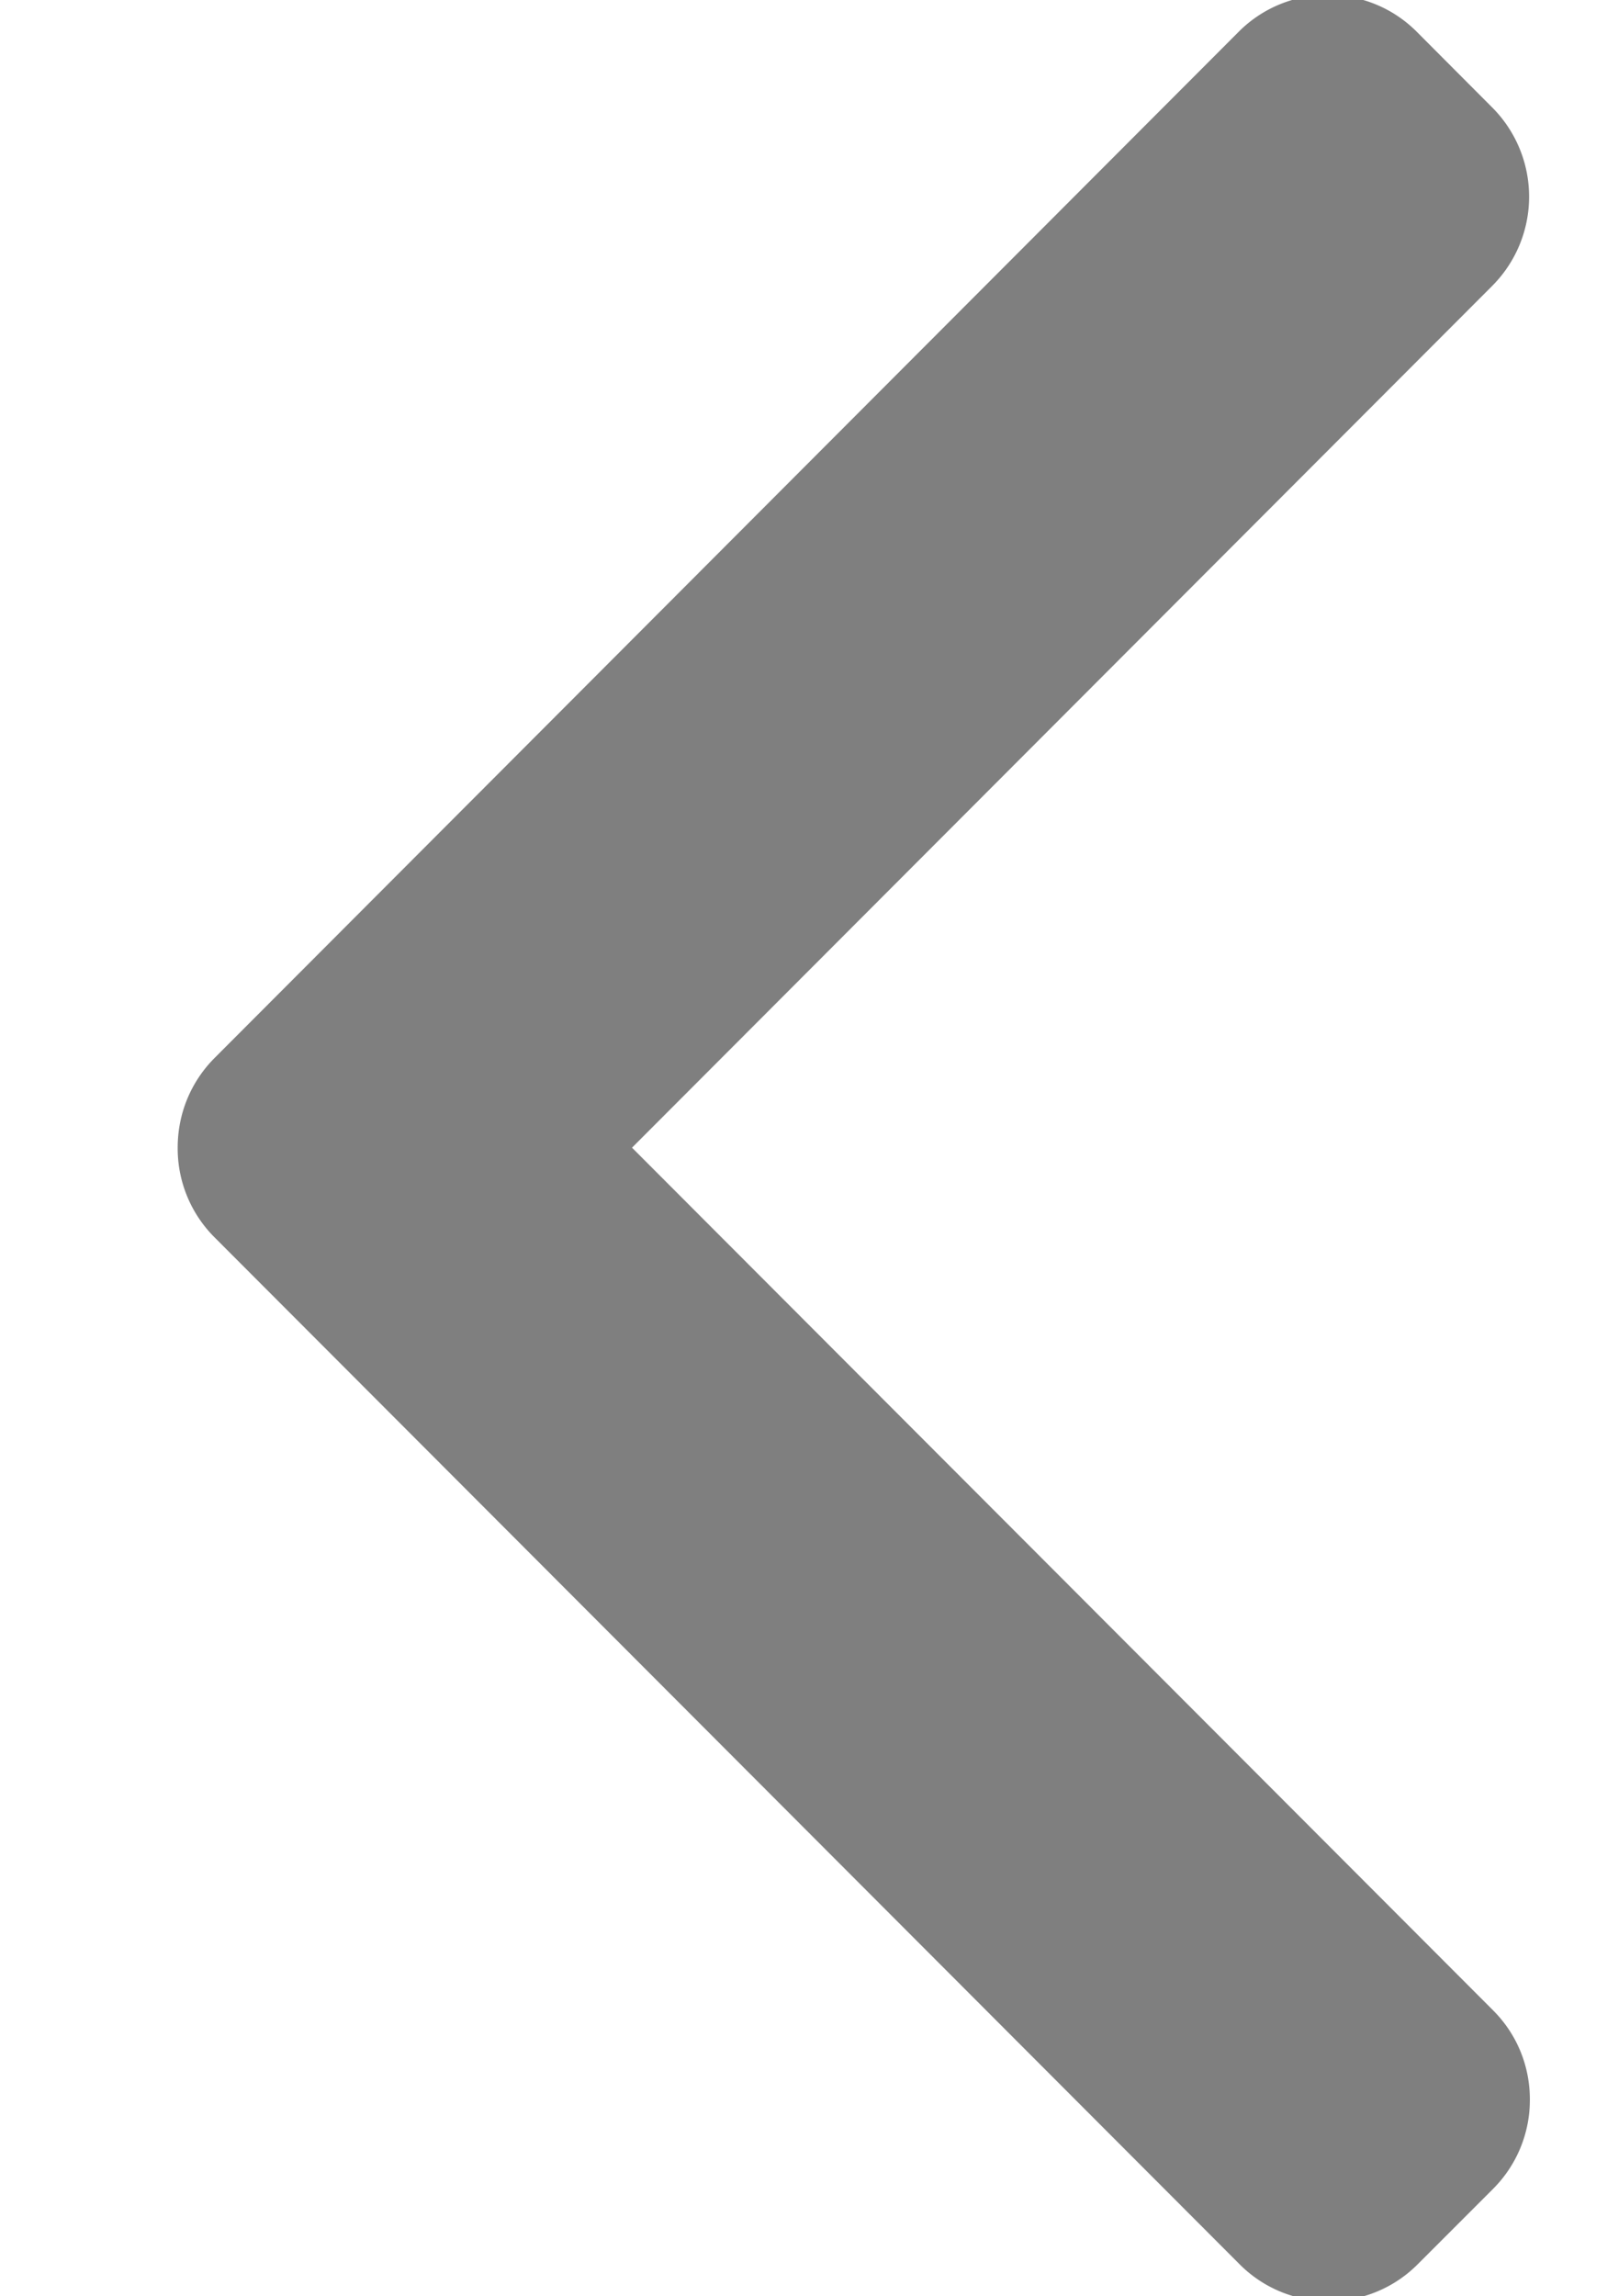 <svg xmlns="http://www.w3.org/2000/svg" width="7" height="10" viewBox="0 0 7 10"><g><g opacity=".5"><path d="M.934 4.608L5.396.138a.544.544 0 0 1 .387-.16c.147 0 .285.057.388.16l.329.33a.55.55 0 0 1 0 .777L2.753 4.998l3.751 3.757c.103.103.16.241.16.388a.547.547 0 0 1-.16.389l-.329.329a.543.543 0 0 1-.387.16.543.543 0 0 1-.388-.16L.934 5.388a.547.547 0 0 1-.16-.39c0-.148.057-.286.16-.39z"/></g></g></svg>